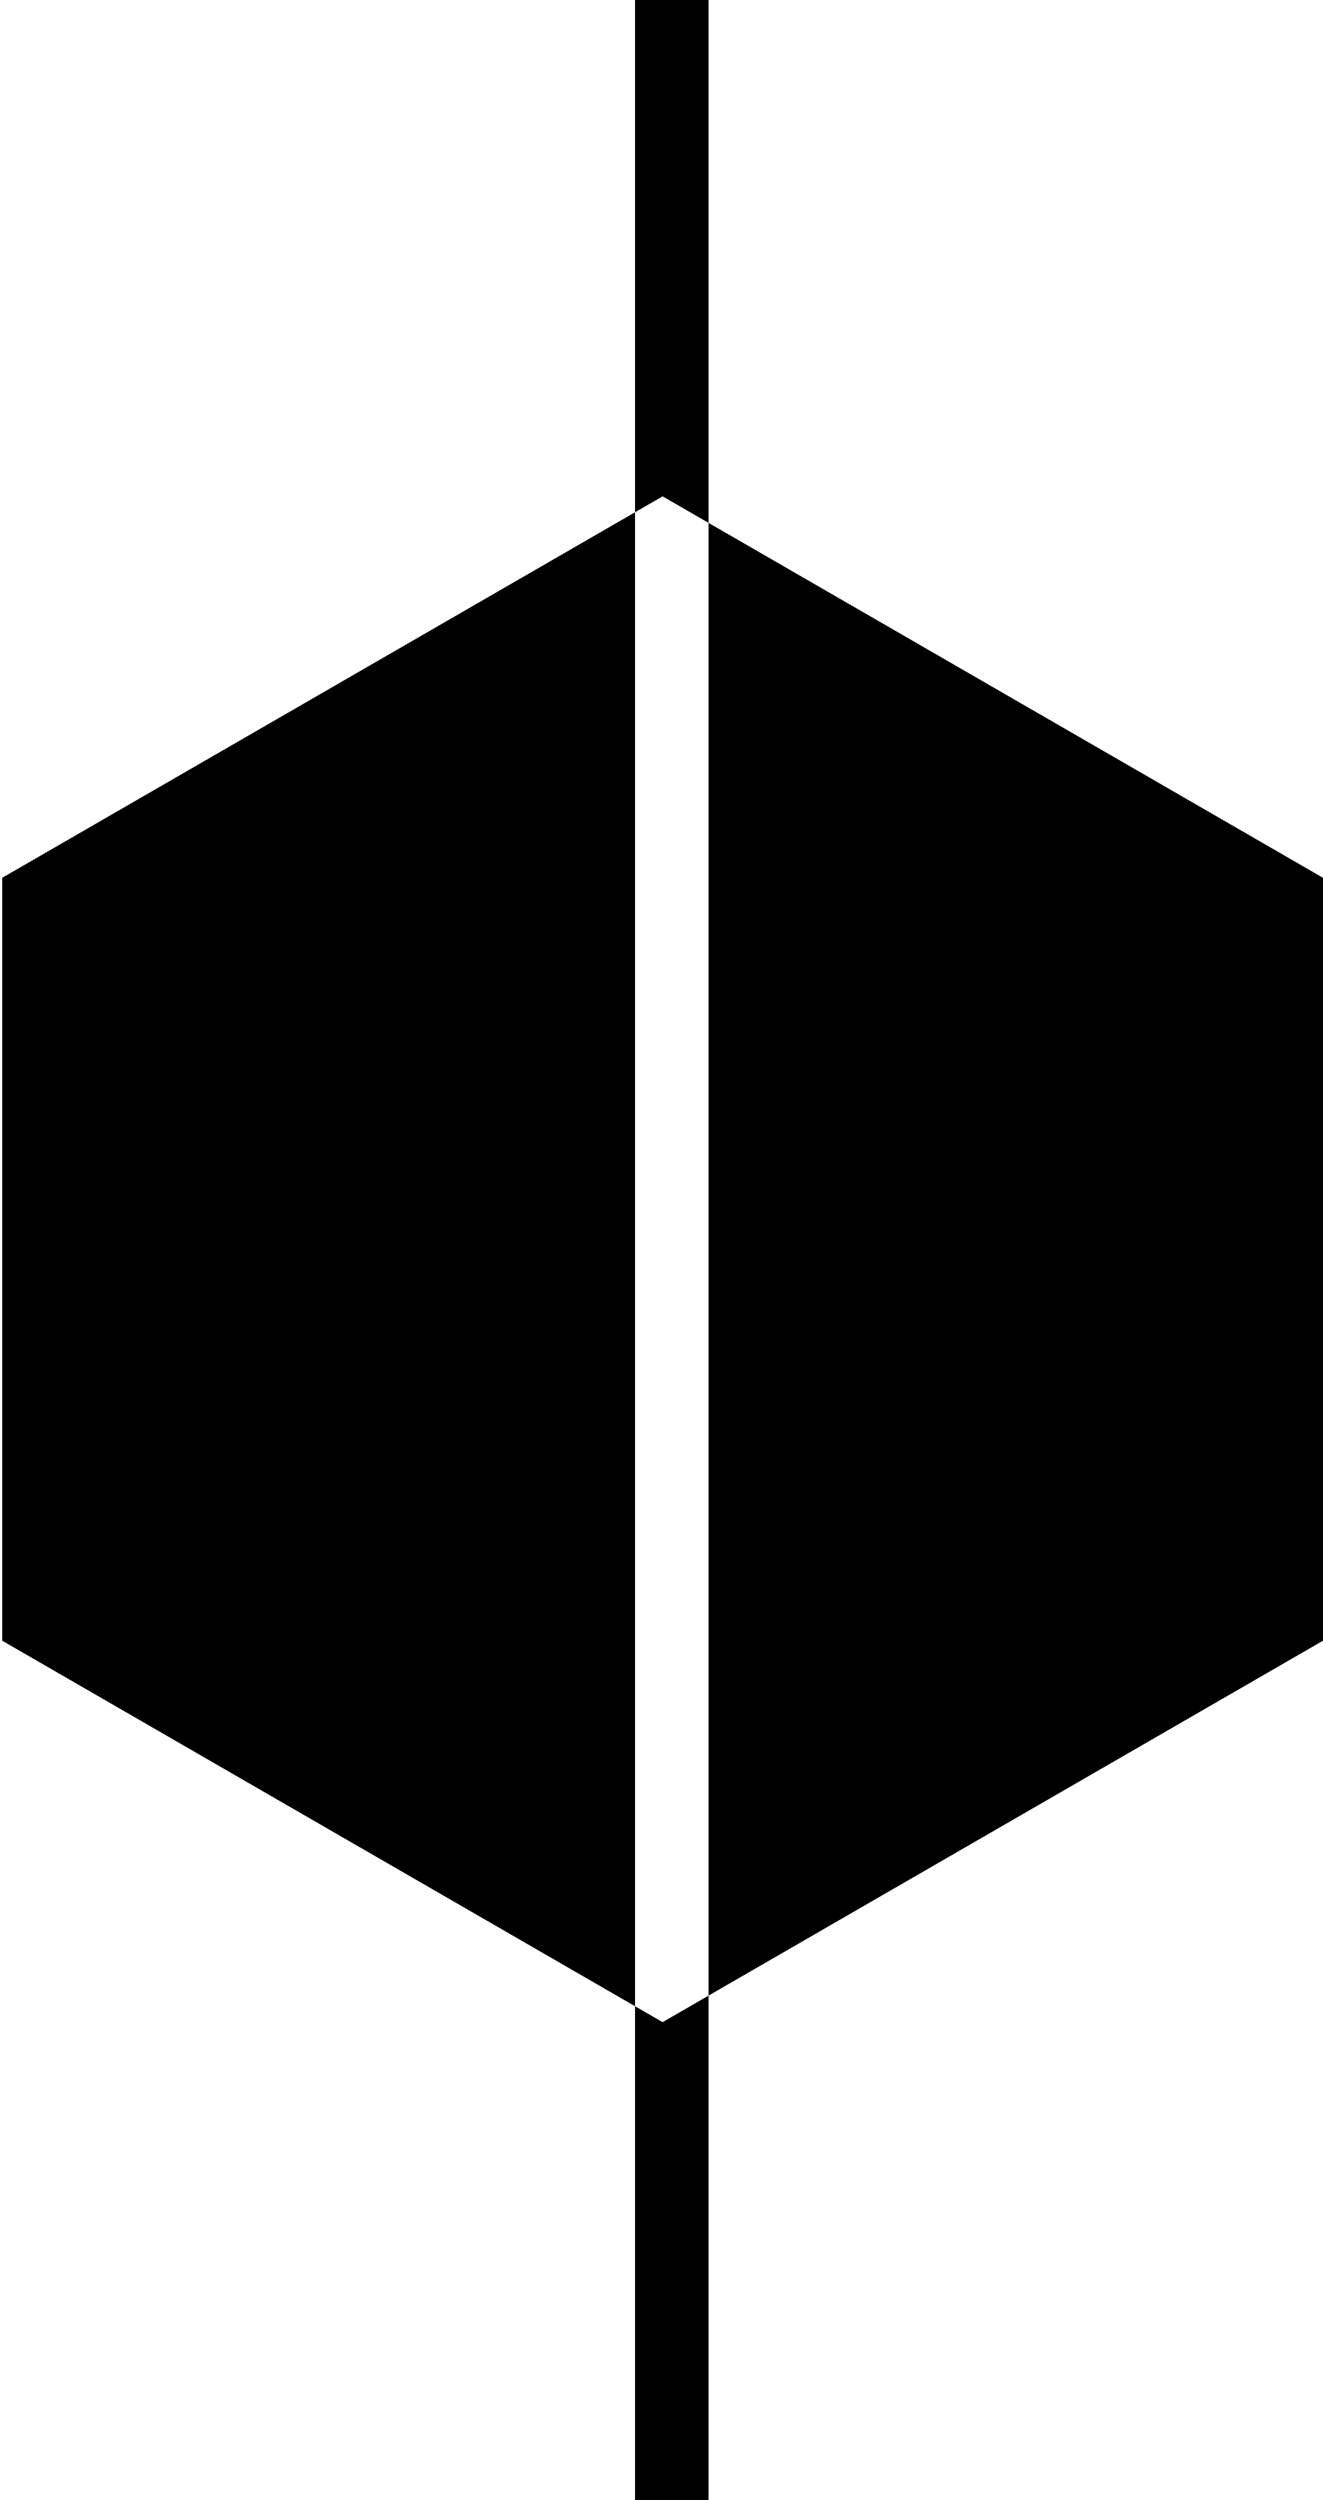 <svg xmlns="http://www.w3.org/2000/svg" width="72" height="136" viewBox="0 0 72 136">
  <path fill-rule="evenodd" d="M1116.56,569.443 L1150,588.75 L1150,630.25 L1116.56,649.557 L1116.56,677 L1112.56,677 L1112.56,650.134 L1078.12,630.25 L1078.12,588.75 L1112.56,568.866 L1112.56,541 L1116.56,541 L1116.56,569.443 Z M1116.56,569.443 L1114.06,568 L1112.56,568.866 L1112.56,650.134 L1114.06,651 L1116.56,649.557 L1116.56,569.443 Z" transform="translate(-1078 -541)"/>
</svg>
